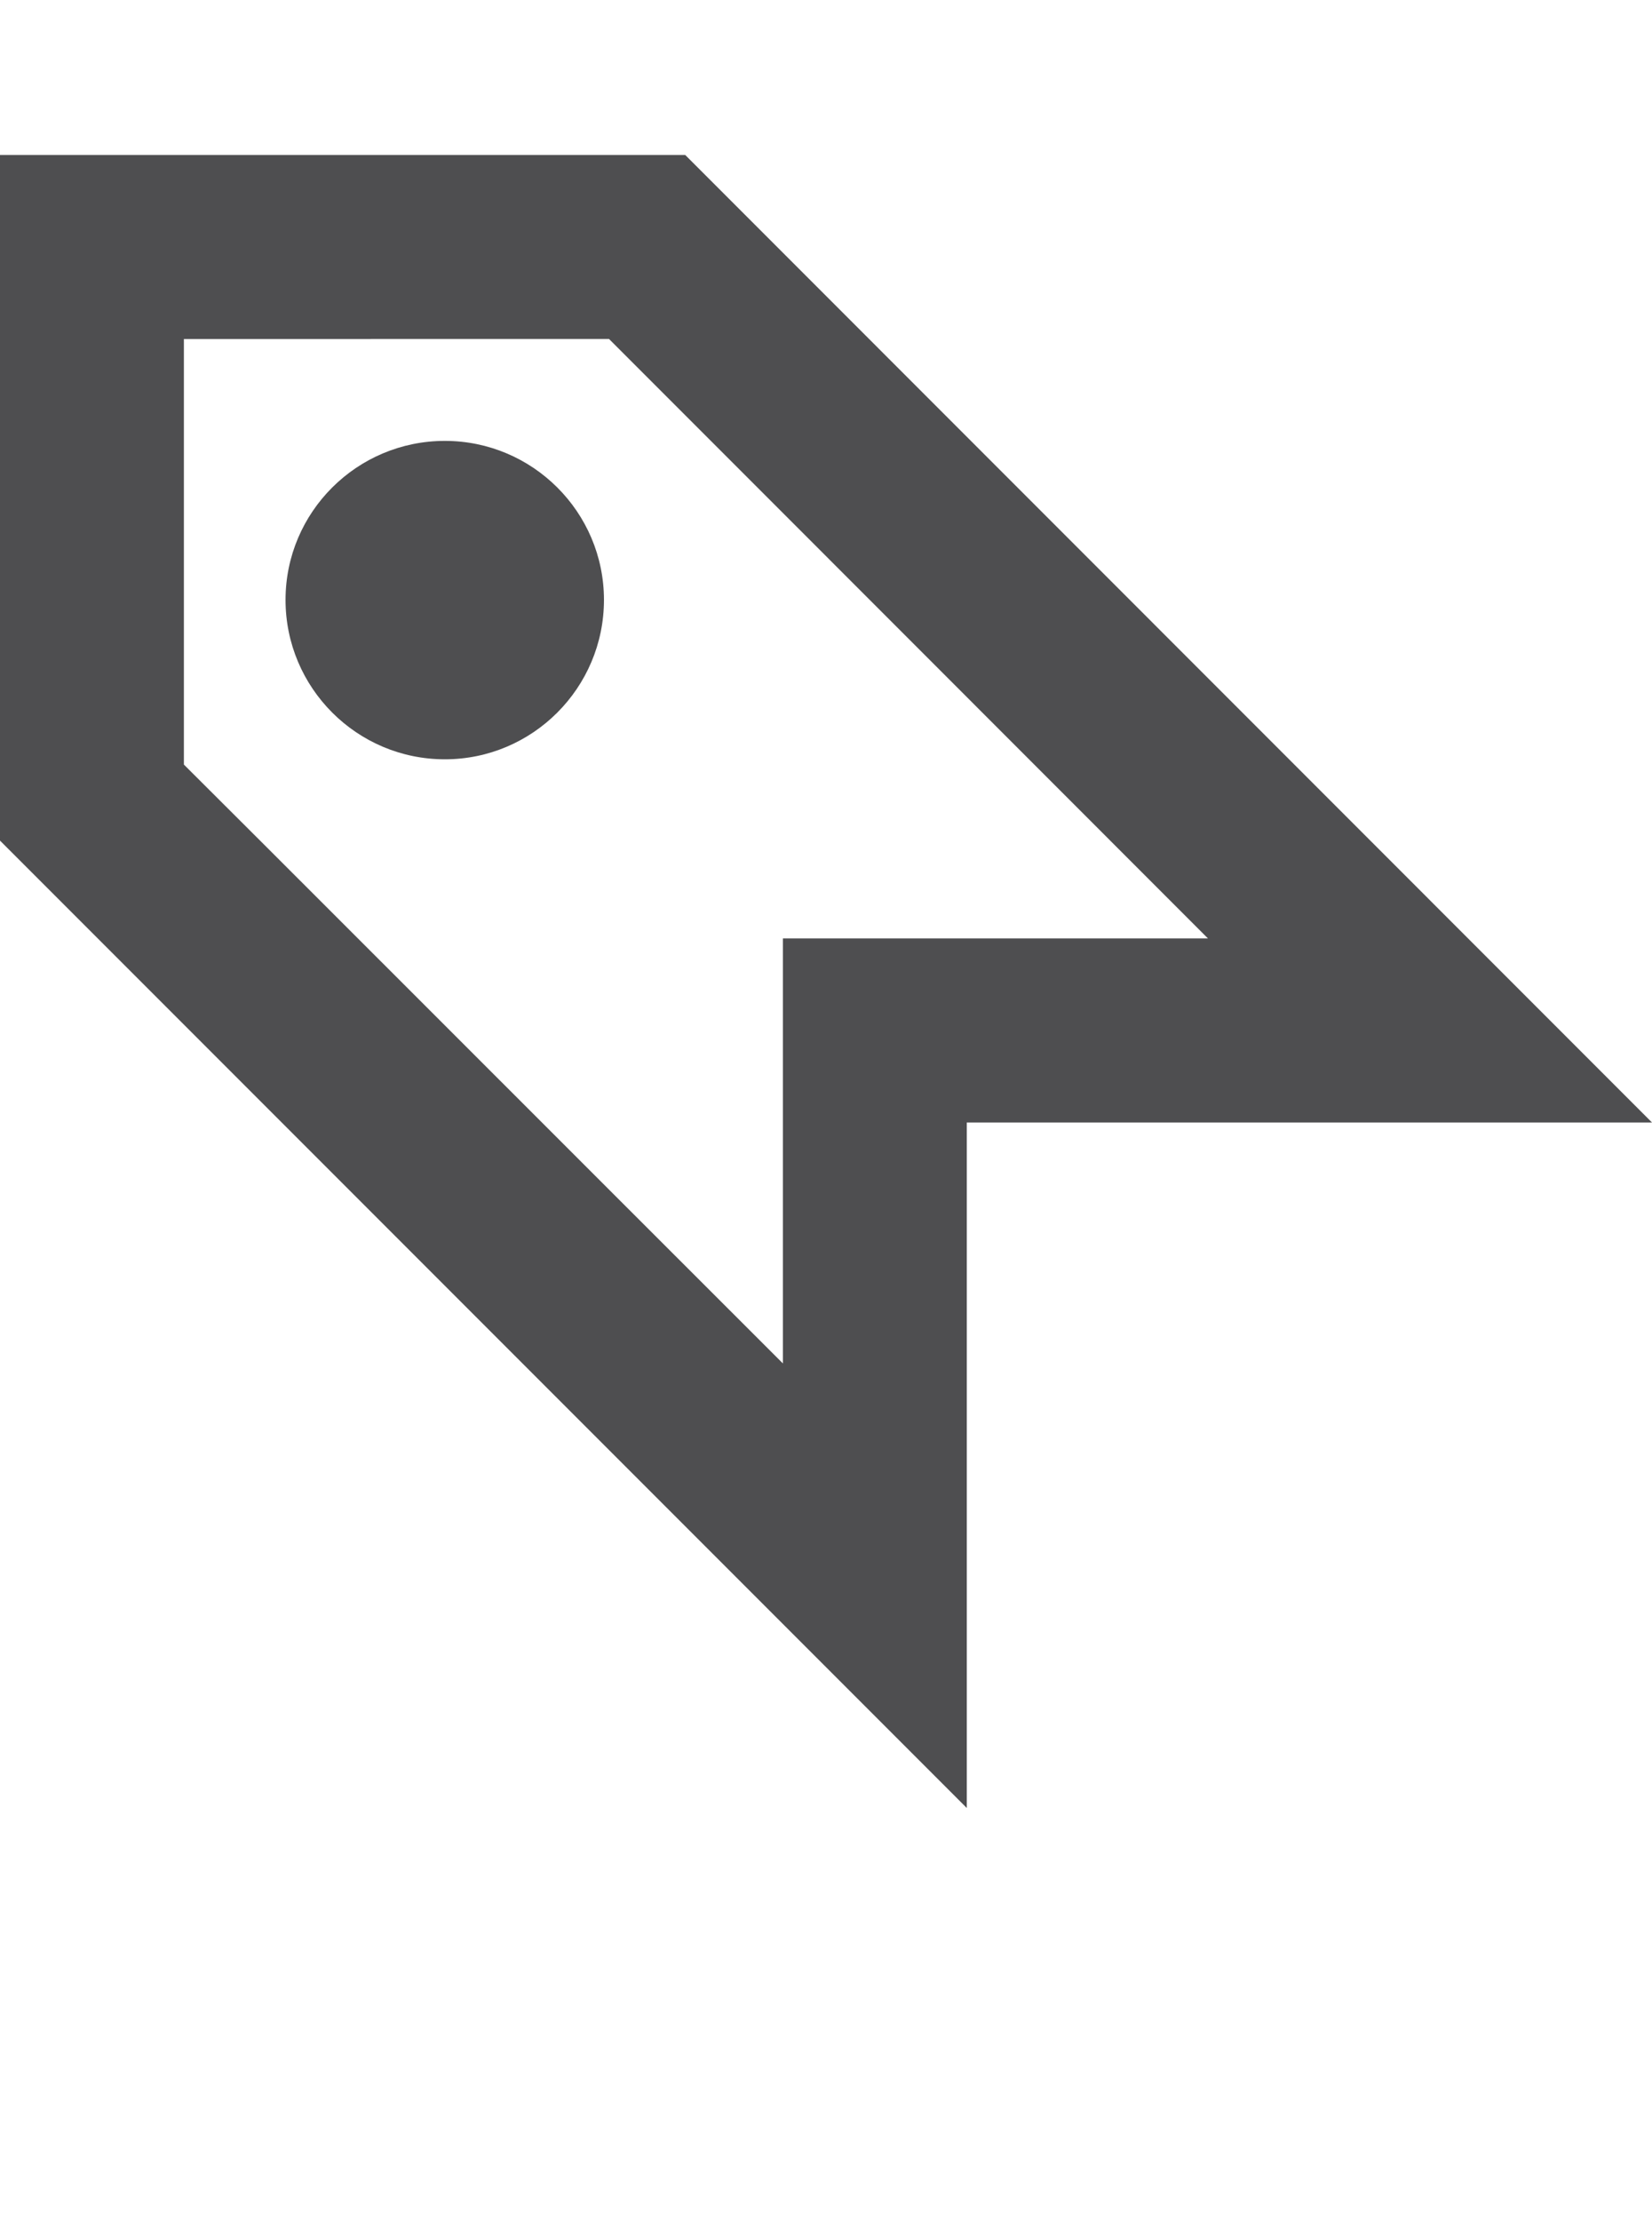 <?xml version="1.0" encoding="iso-8859-1"?>
<!-- Generator: Adobe Illustrator 15.1.0, SVG Export Plug-In . SVG Version: 6.00 Build 0)  -->
<!DOCTYPE svg PUBLIC "-//W3C//DTD SVG 1.1//EN" "http://www.w3.org/Graphics/SVG/1.1/DTD/svg11.dtd">
<svg version="1.1" id="Layer_1" xmlns="http://www.w3.org/2000/svg" xmlns:xlink="http://www.w3.org/1999/xlink" x="0px" y="0px"
	 width="32px" height="43px" viewBox="0 0 32 43" style="enable-background:new 0 0 32 43;" xml:space="preserve">
<g>
	<path style="fill:#4E4E50;" d="M11.699,11.613c0,1.703-1.383,3.086-3.082,3.086c-1.703,0-3.086-1.383-3.086-3.086
		c0-1.699,1.383-3.078,3.086-3.078C10.316,8.535,11.699,9.914,11.699,11.613z"/>
	<g>
		<path style="fill:#4E4E50;" d="M0,3v13.273L18.727,35c0,0,0-10.793,0-13.27c2.477,0,13.273,0,13.273,0L13.273,3H0z M11.797,6.562
			c0.773,0.77,7.879,7.883,11.602,11.605c-3.102,0-8.234,0-8.234,0s0,5.133,0,8.227C11.441,22.676,4.336,15.566,3.562,14.801
			c0-1.055,0-5.961,0-8.238C5.84,6.562,10.742,6.562,11.797,6.562z"/>
	</g>
</g>
</svg>
